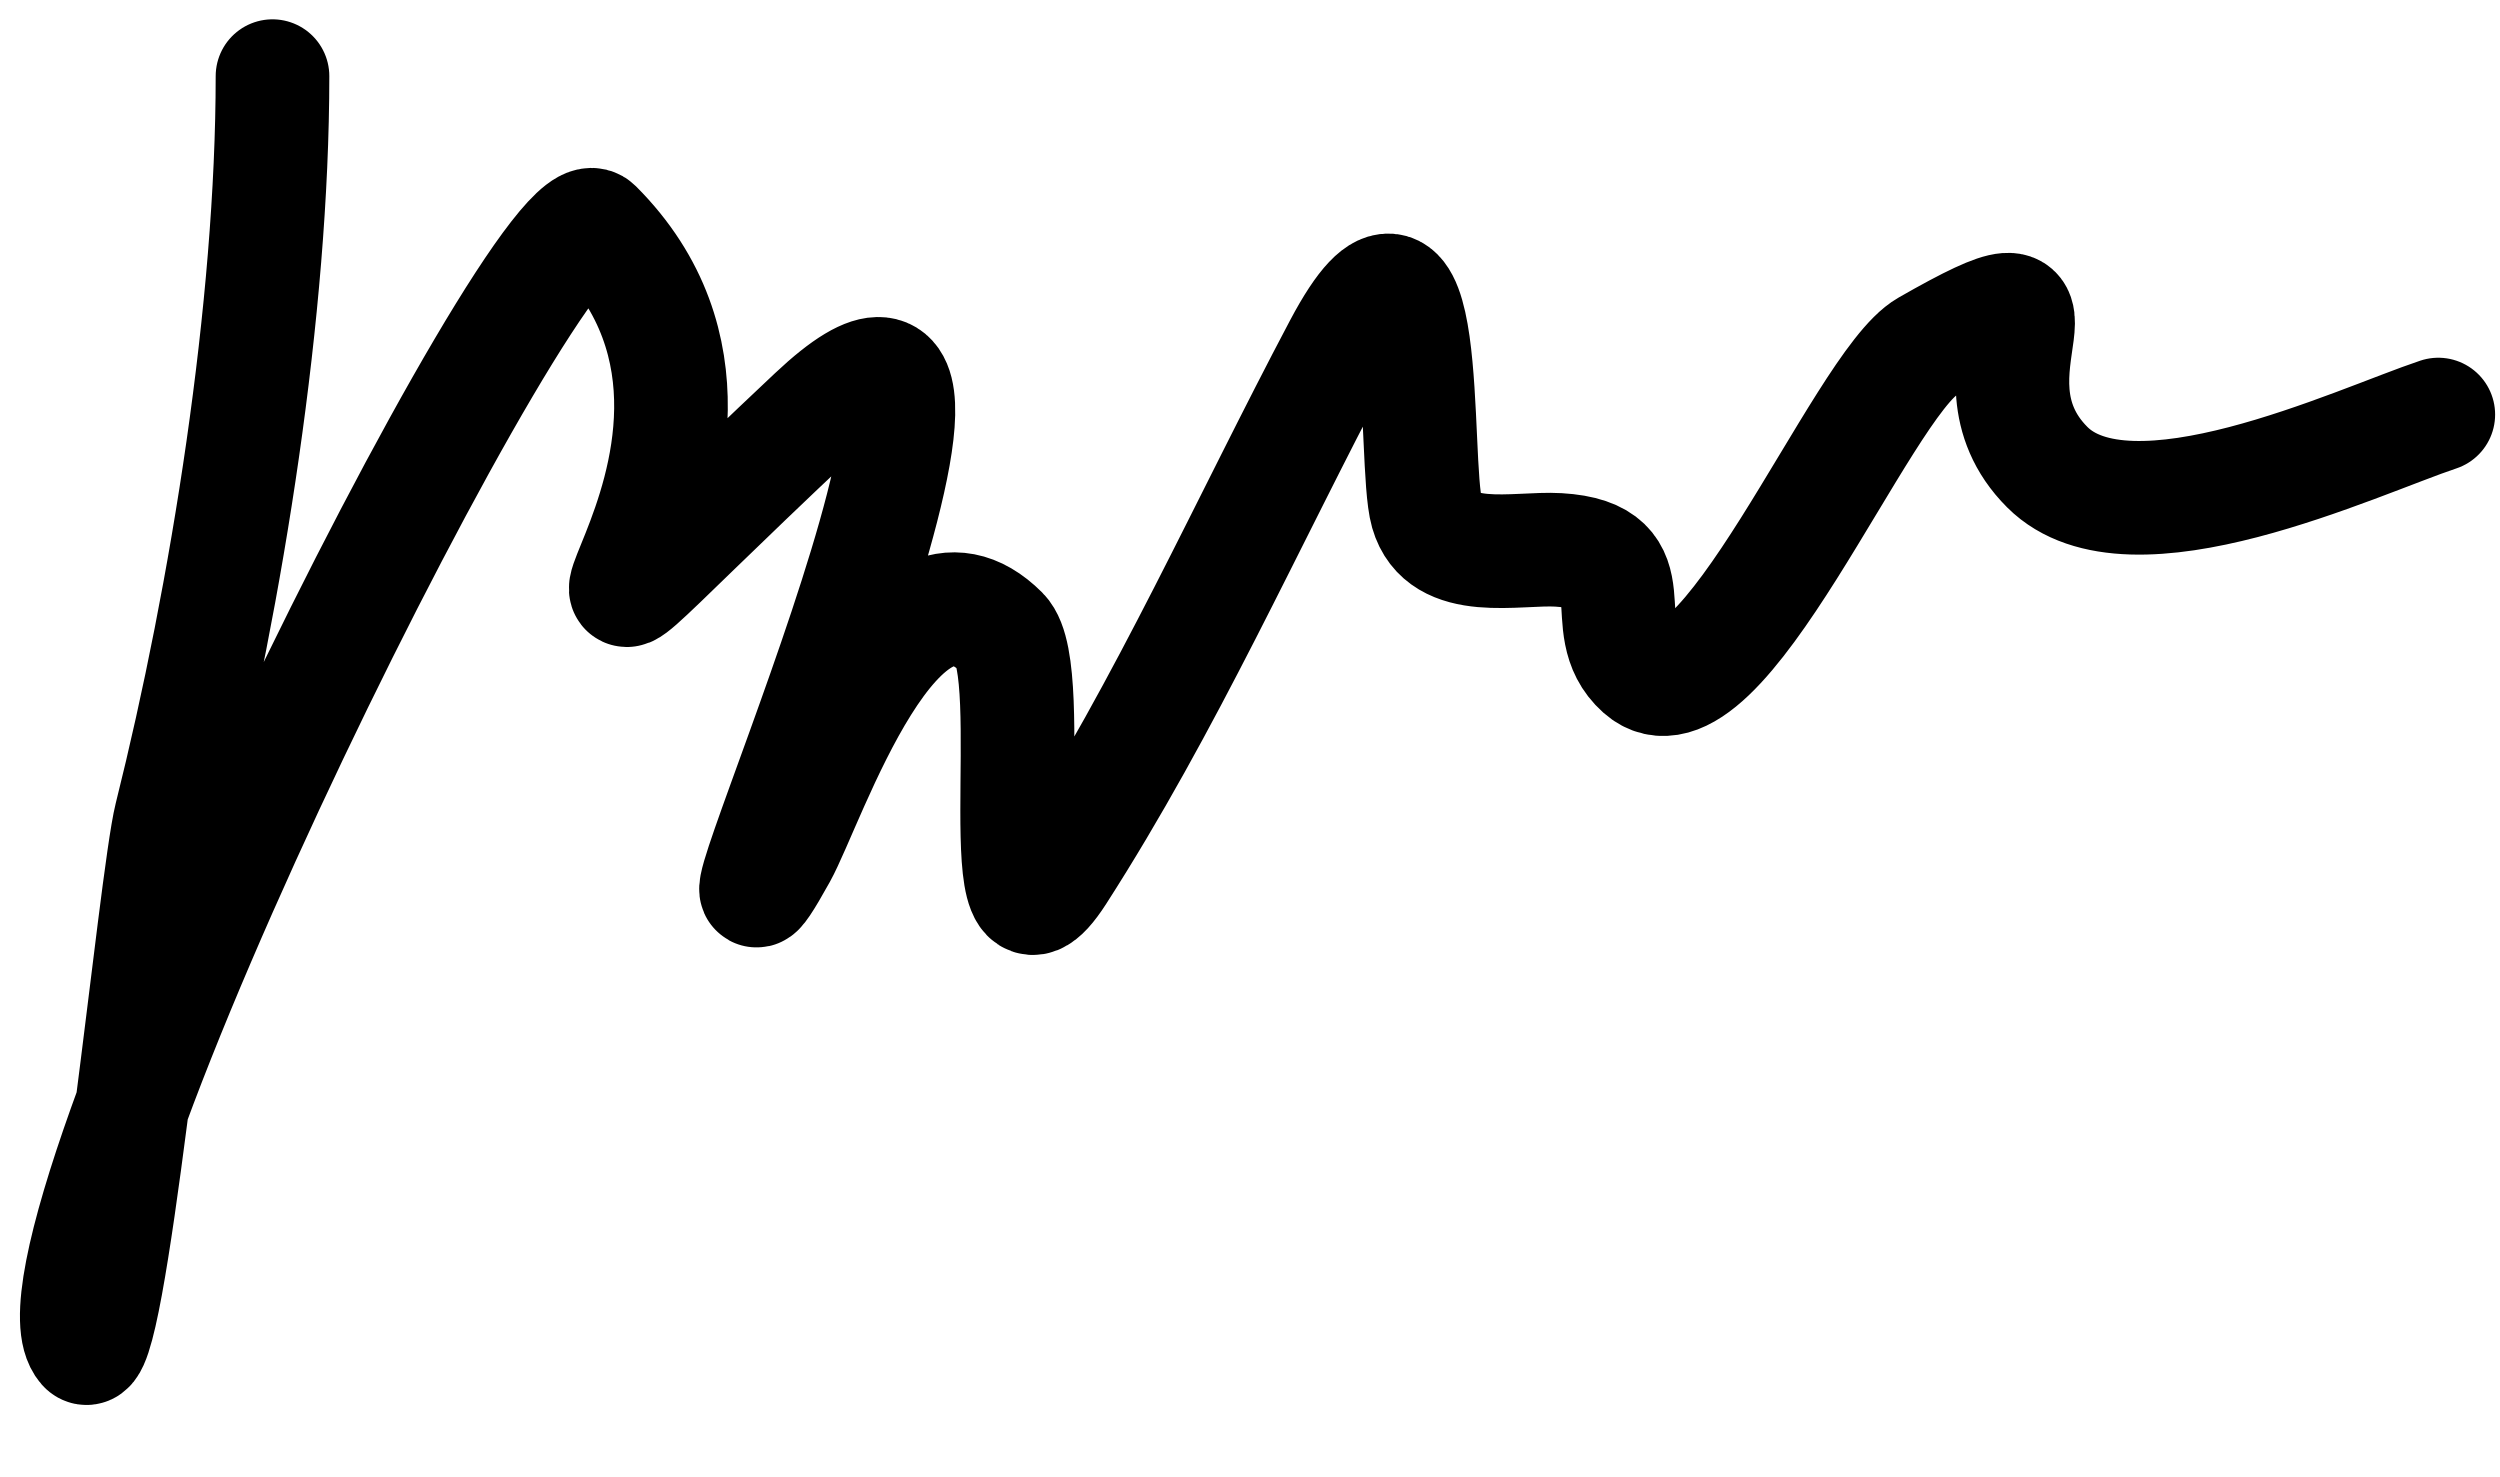<svg width="22" height="13" viewBox="0 0 22 13" fill="none" xmlns="http://www.w3.org/2000/svg">
<path d="M2.398 0.67C2.398 2.71 1.997 5.216 1.504 7.188C1.365 7.745 0.957 12.098 0.743 11.854C0.058 11.071 4.798 1.547 5.243 1.993C7.308 4.058 3.539 7.058 7.163 3.648C9.4 1.542 5.767 9.496 6.865 7.519C7.121 7.058 7.9 4.65 8.817 5.567C9.161 5.911 8.665 8.693 9.313 7.685C10.265 6.204 10.975 4.602 11.795 3.052C12.62 1.494 12.428 4.06 12.556 4.508C12.693 4.986 13.348 4.817 13.714 4.839C14.562 4.889 14.007 5.511 14.442 5.898C15.129 6.508 16.381 3.381 16.957 3.052C18.506 2.167 17.175 3.27 18.016 4.111C18.745 4.84 20.74 3.887 21.457 3.648" stroke="black" stroke-linecap="round"/>
</svg>
